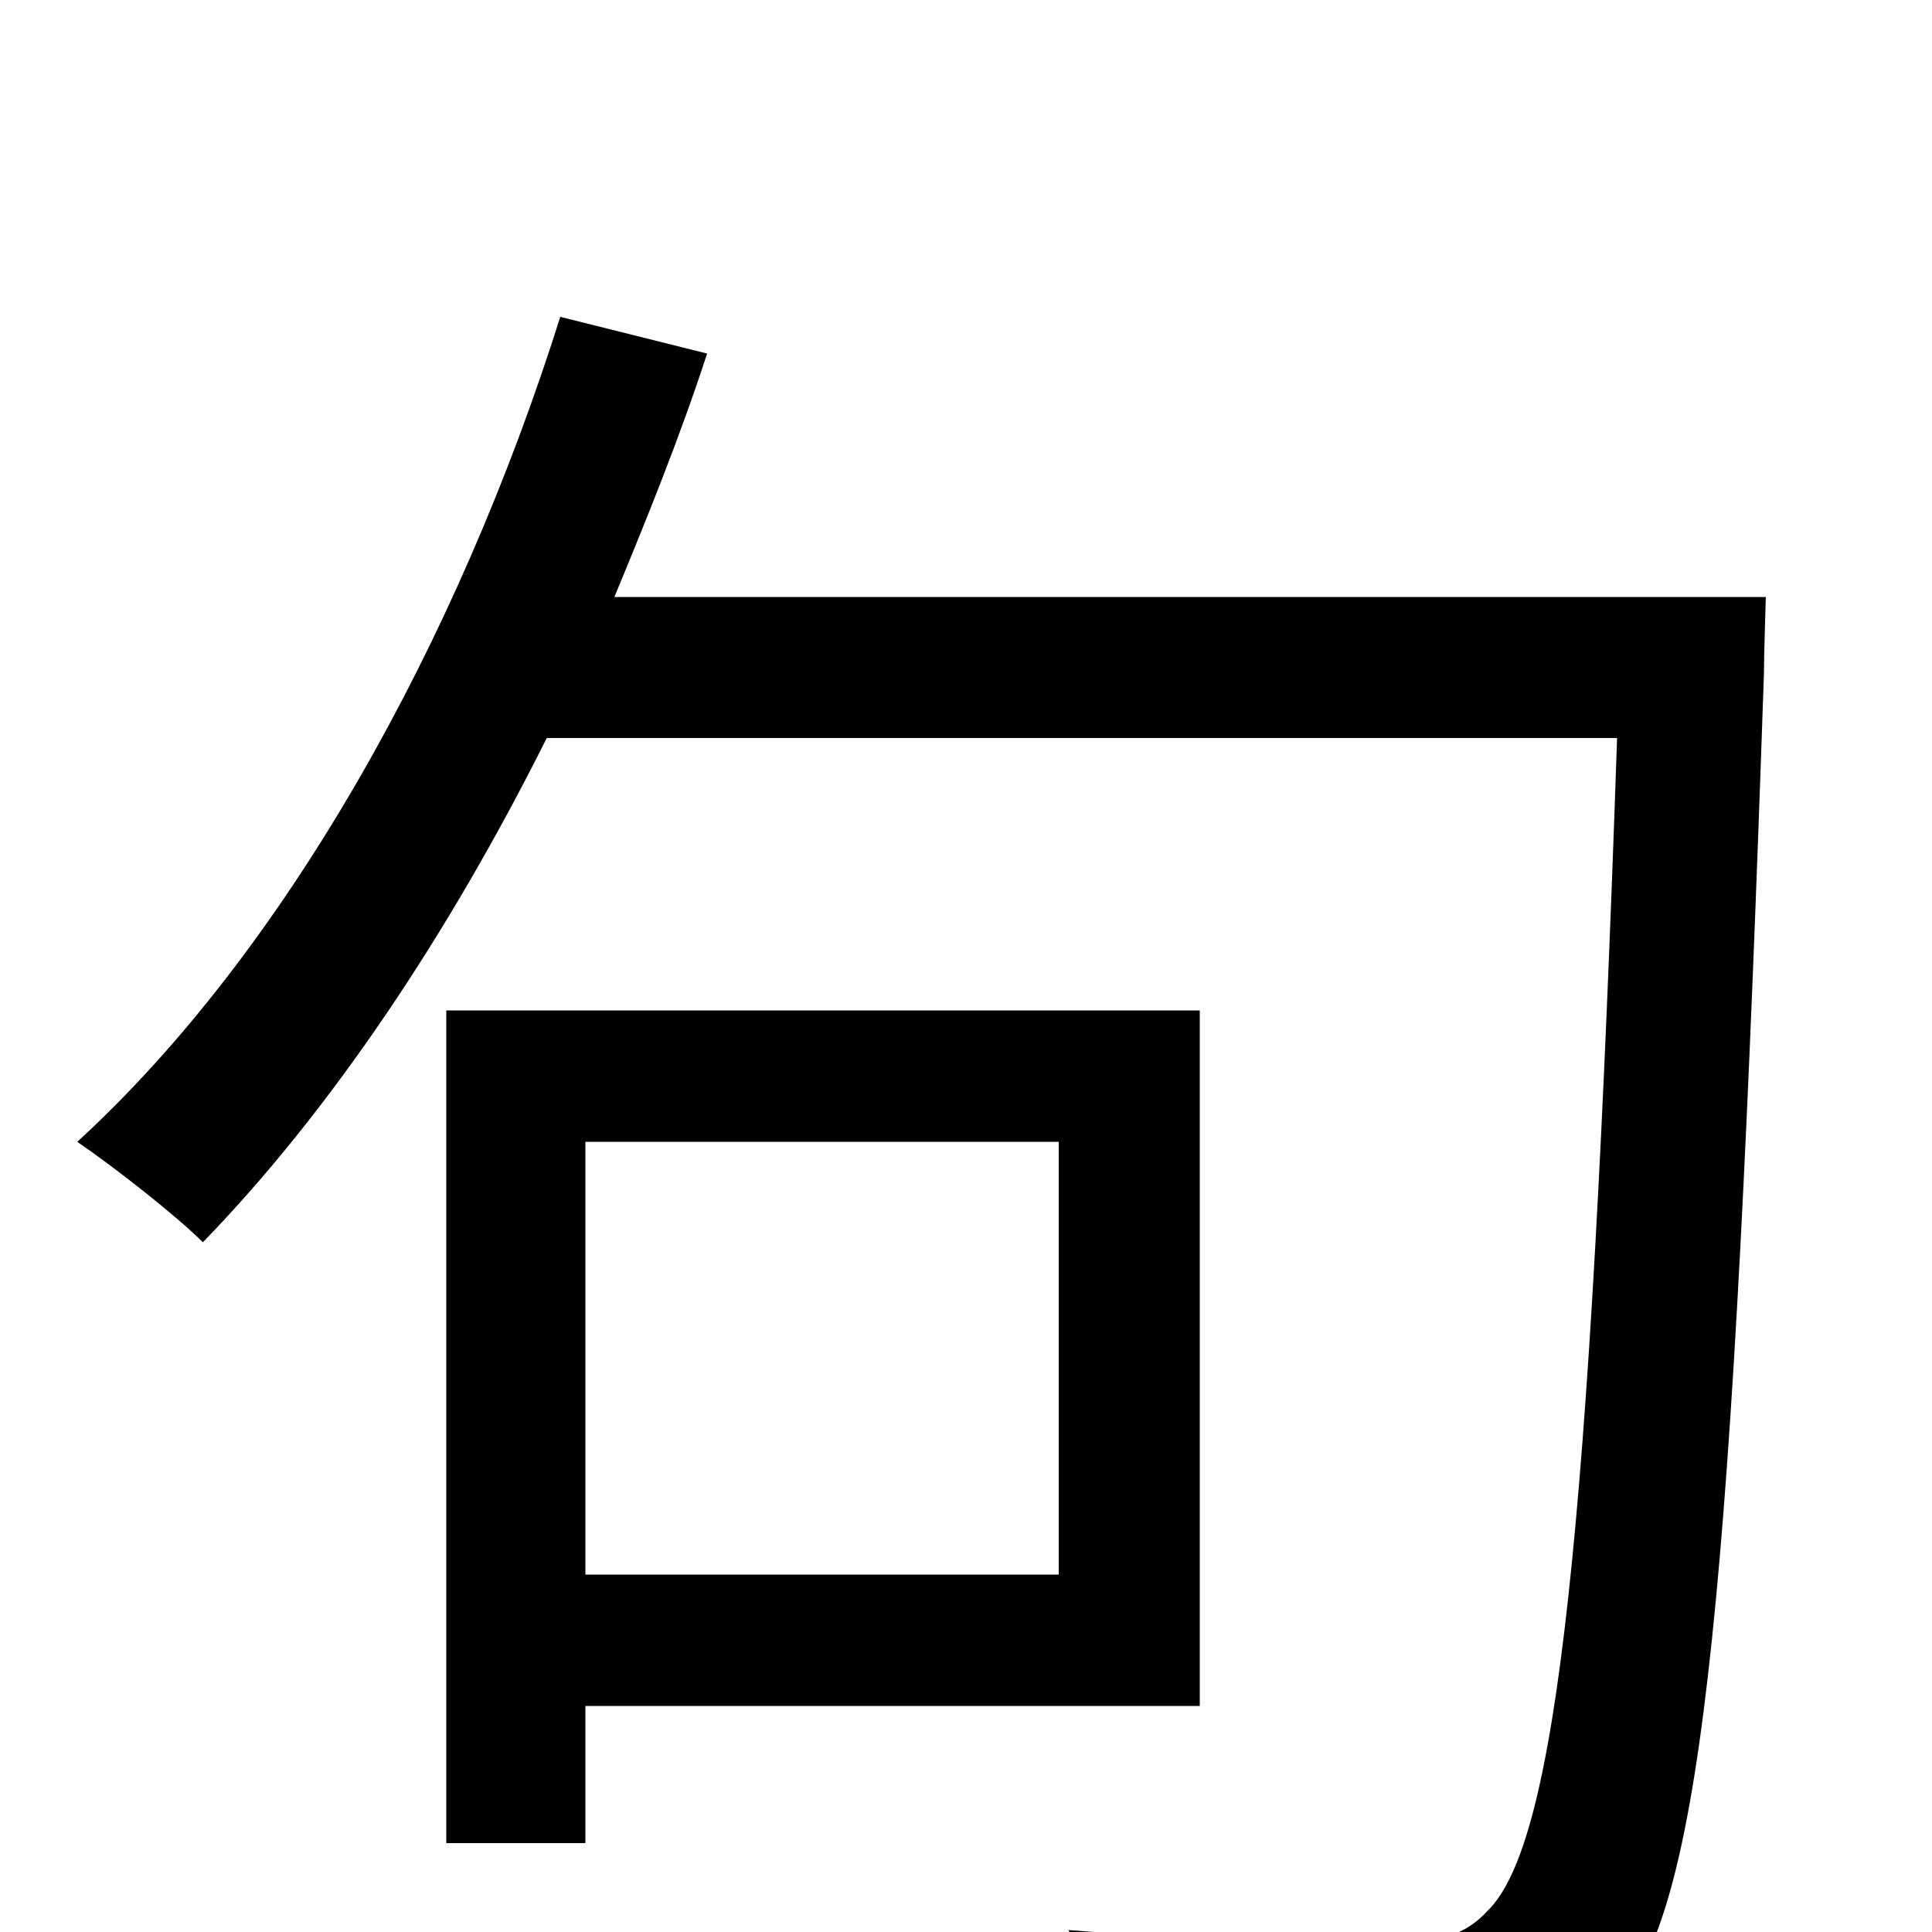 <svg xmlns="http://www.w3.org/2000/svg" viewBox="0 -1000 1000 1000">
	<path fill="#000000" d="M548 -409V-185H303V-409ZM621 -117V-477H231V-46H303V-117ZM318 -691C335 -732 352 -774 366 -817L290 -836C237 -668 148 -508 40 -409C59 -396 91 -371 105 -357C171 -425 232 -516 283 -618H837C823 -207 806 -46 770 -11C758 2 745 5 723 5C697 5 628 5 553 -1C566 21 577 53 578 76C644 80 713 82 752 78C791 74 814 65 839 34C882 -17 897 -182 913 -651C913 -661 914 -691 914 -691Z"/>
</svg>
